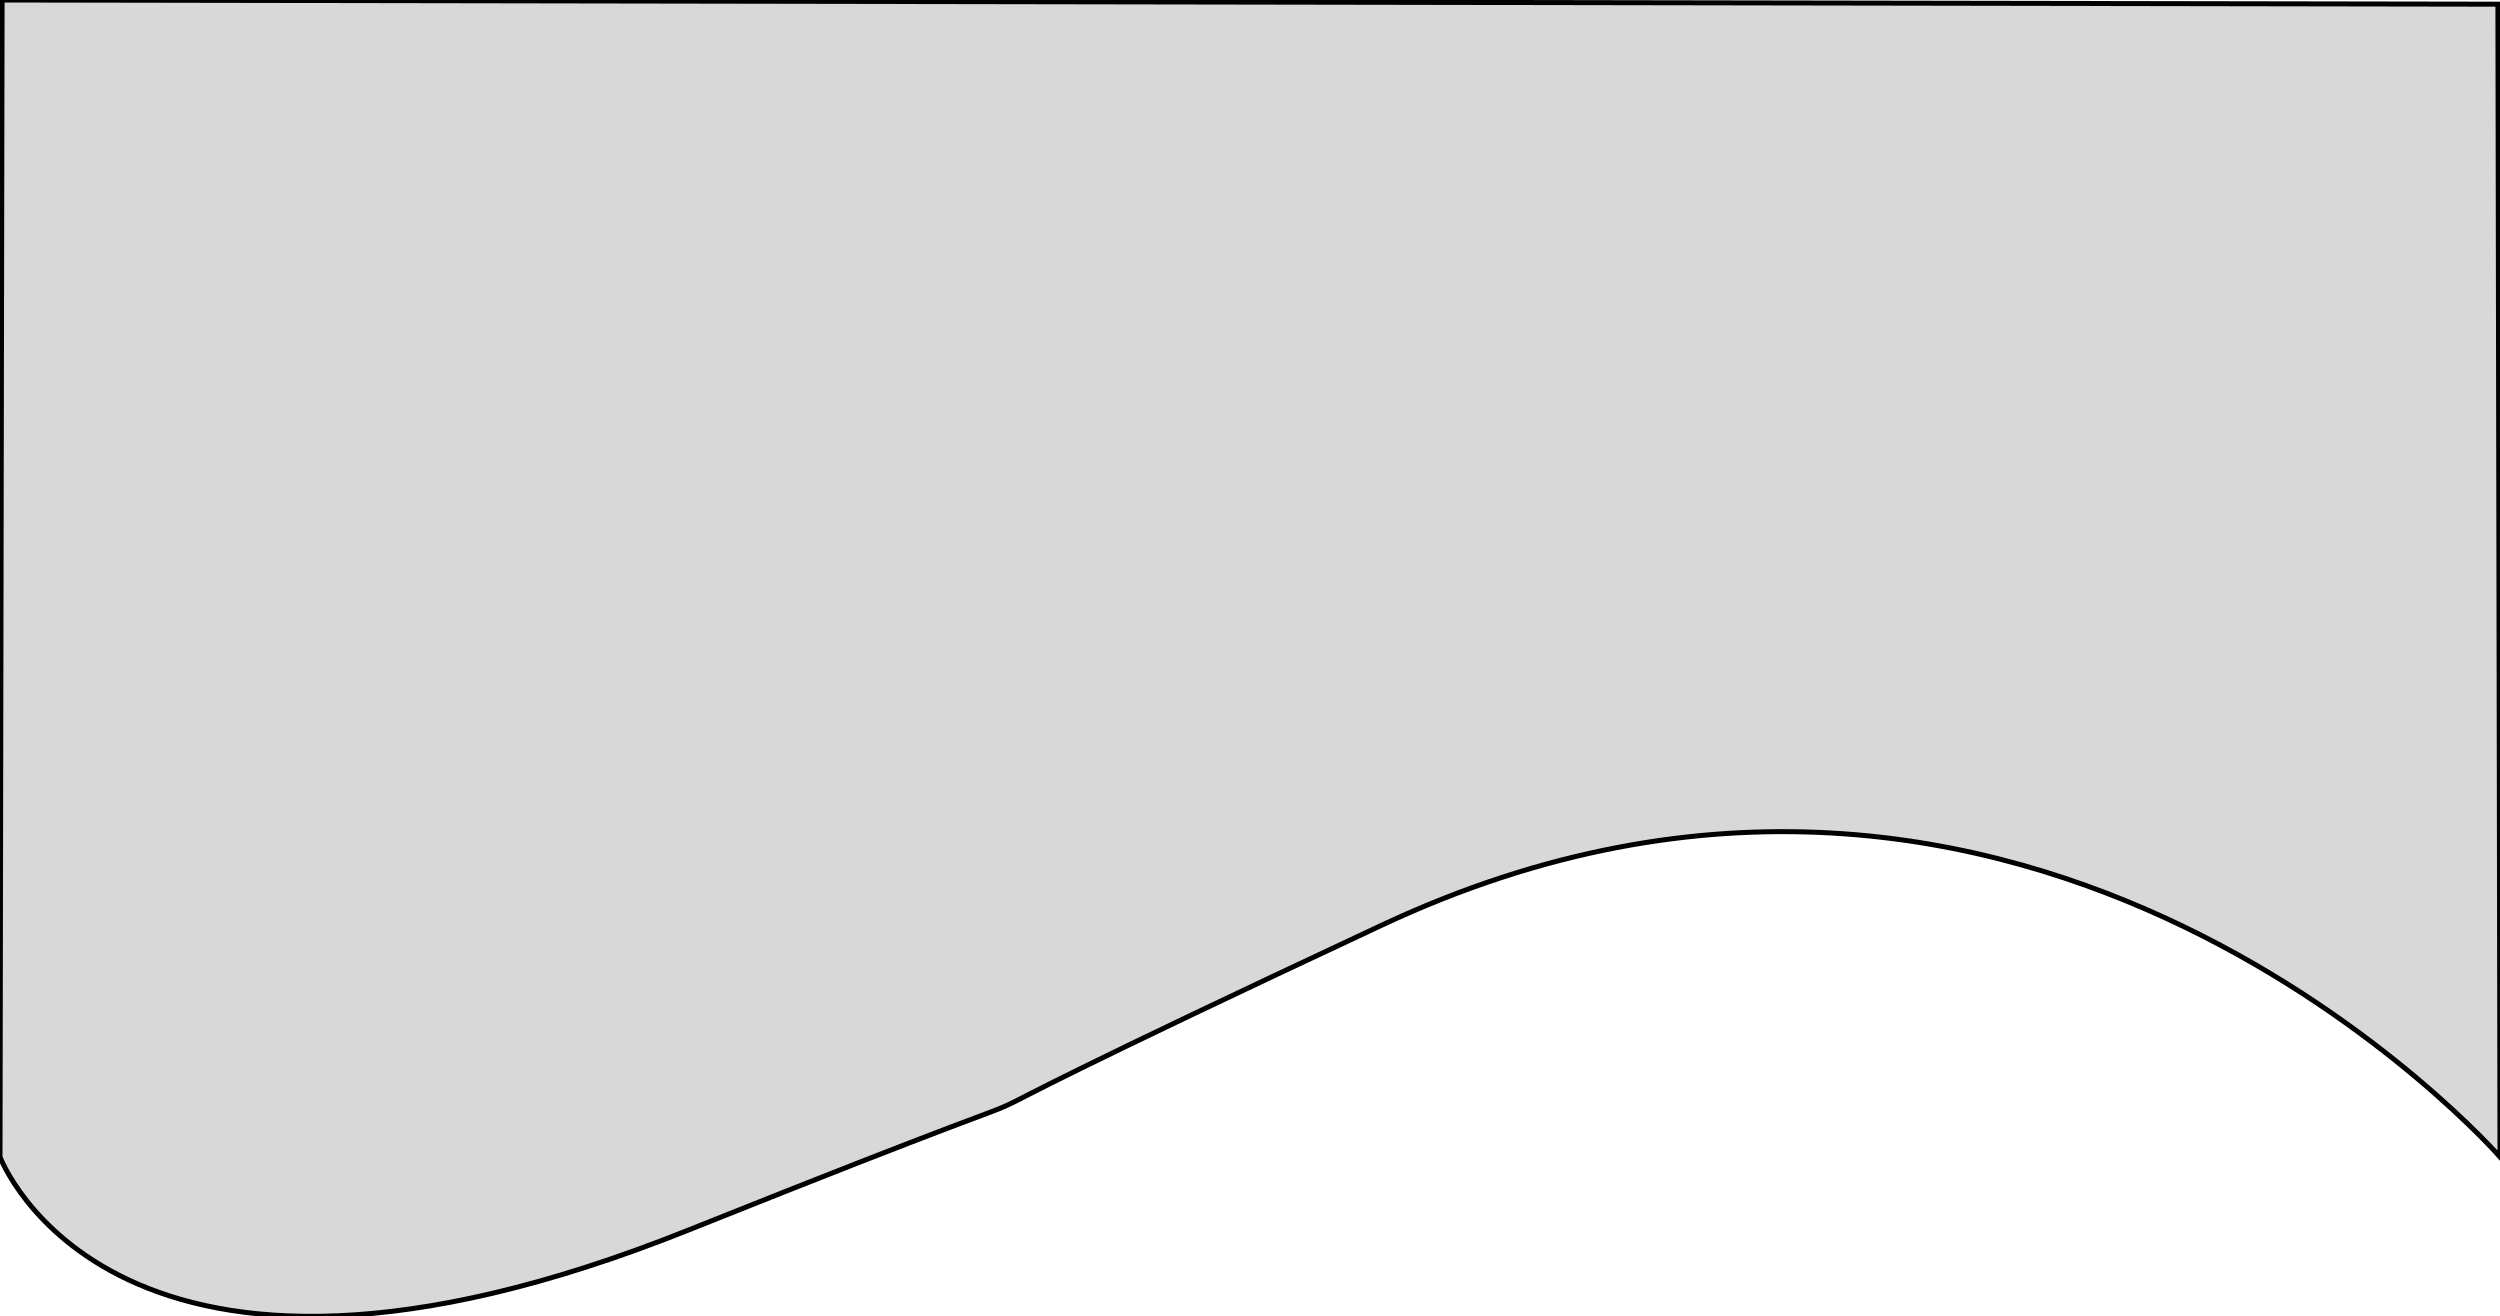 <?xml version="1.0" encoding="utf-8"?>
<svg viewBox="0 0.279 500.001 263.271" width="500.001" height="263.271" xmlns="http://www.w3.org/2000/svg">
  <path style="fill: rgb(216, 216, 216); stroke: rgb(0, 0, 0);" d="M 0.418 0.279 L 0 231.66 C 0 231.66 22.594 292.33 137.656 246.305 C 252.718 200.28 146.862 245.885 276.569 185.215 C 406.276 124.545 500.001 231.66 500.001 231.66 L 499.582 1.116 L 0.418 0.279 Z"/>
</svg>